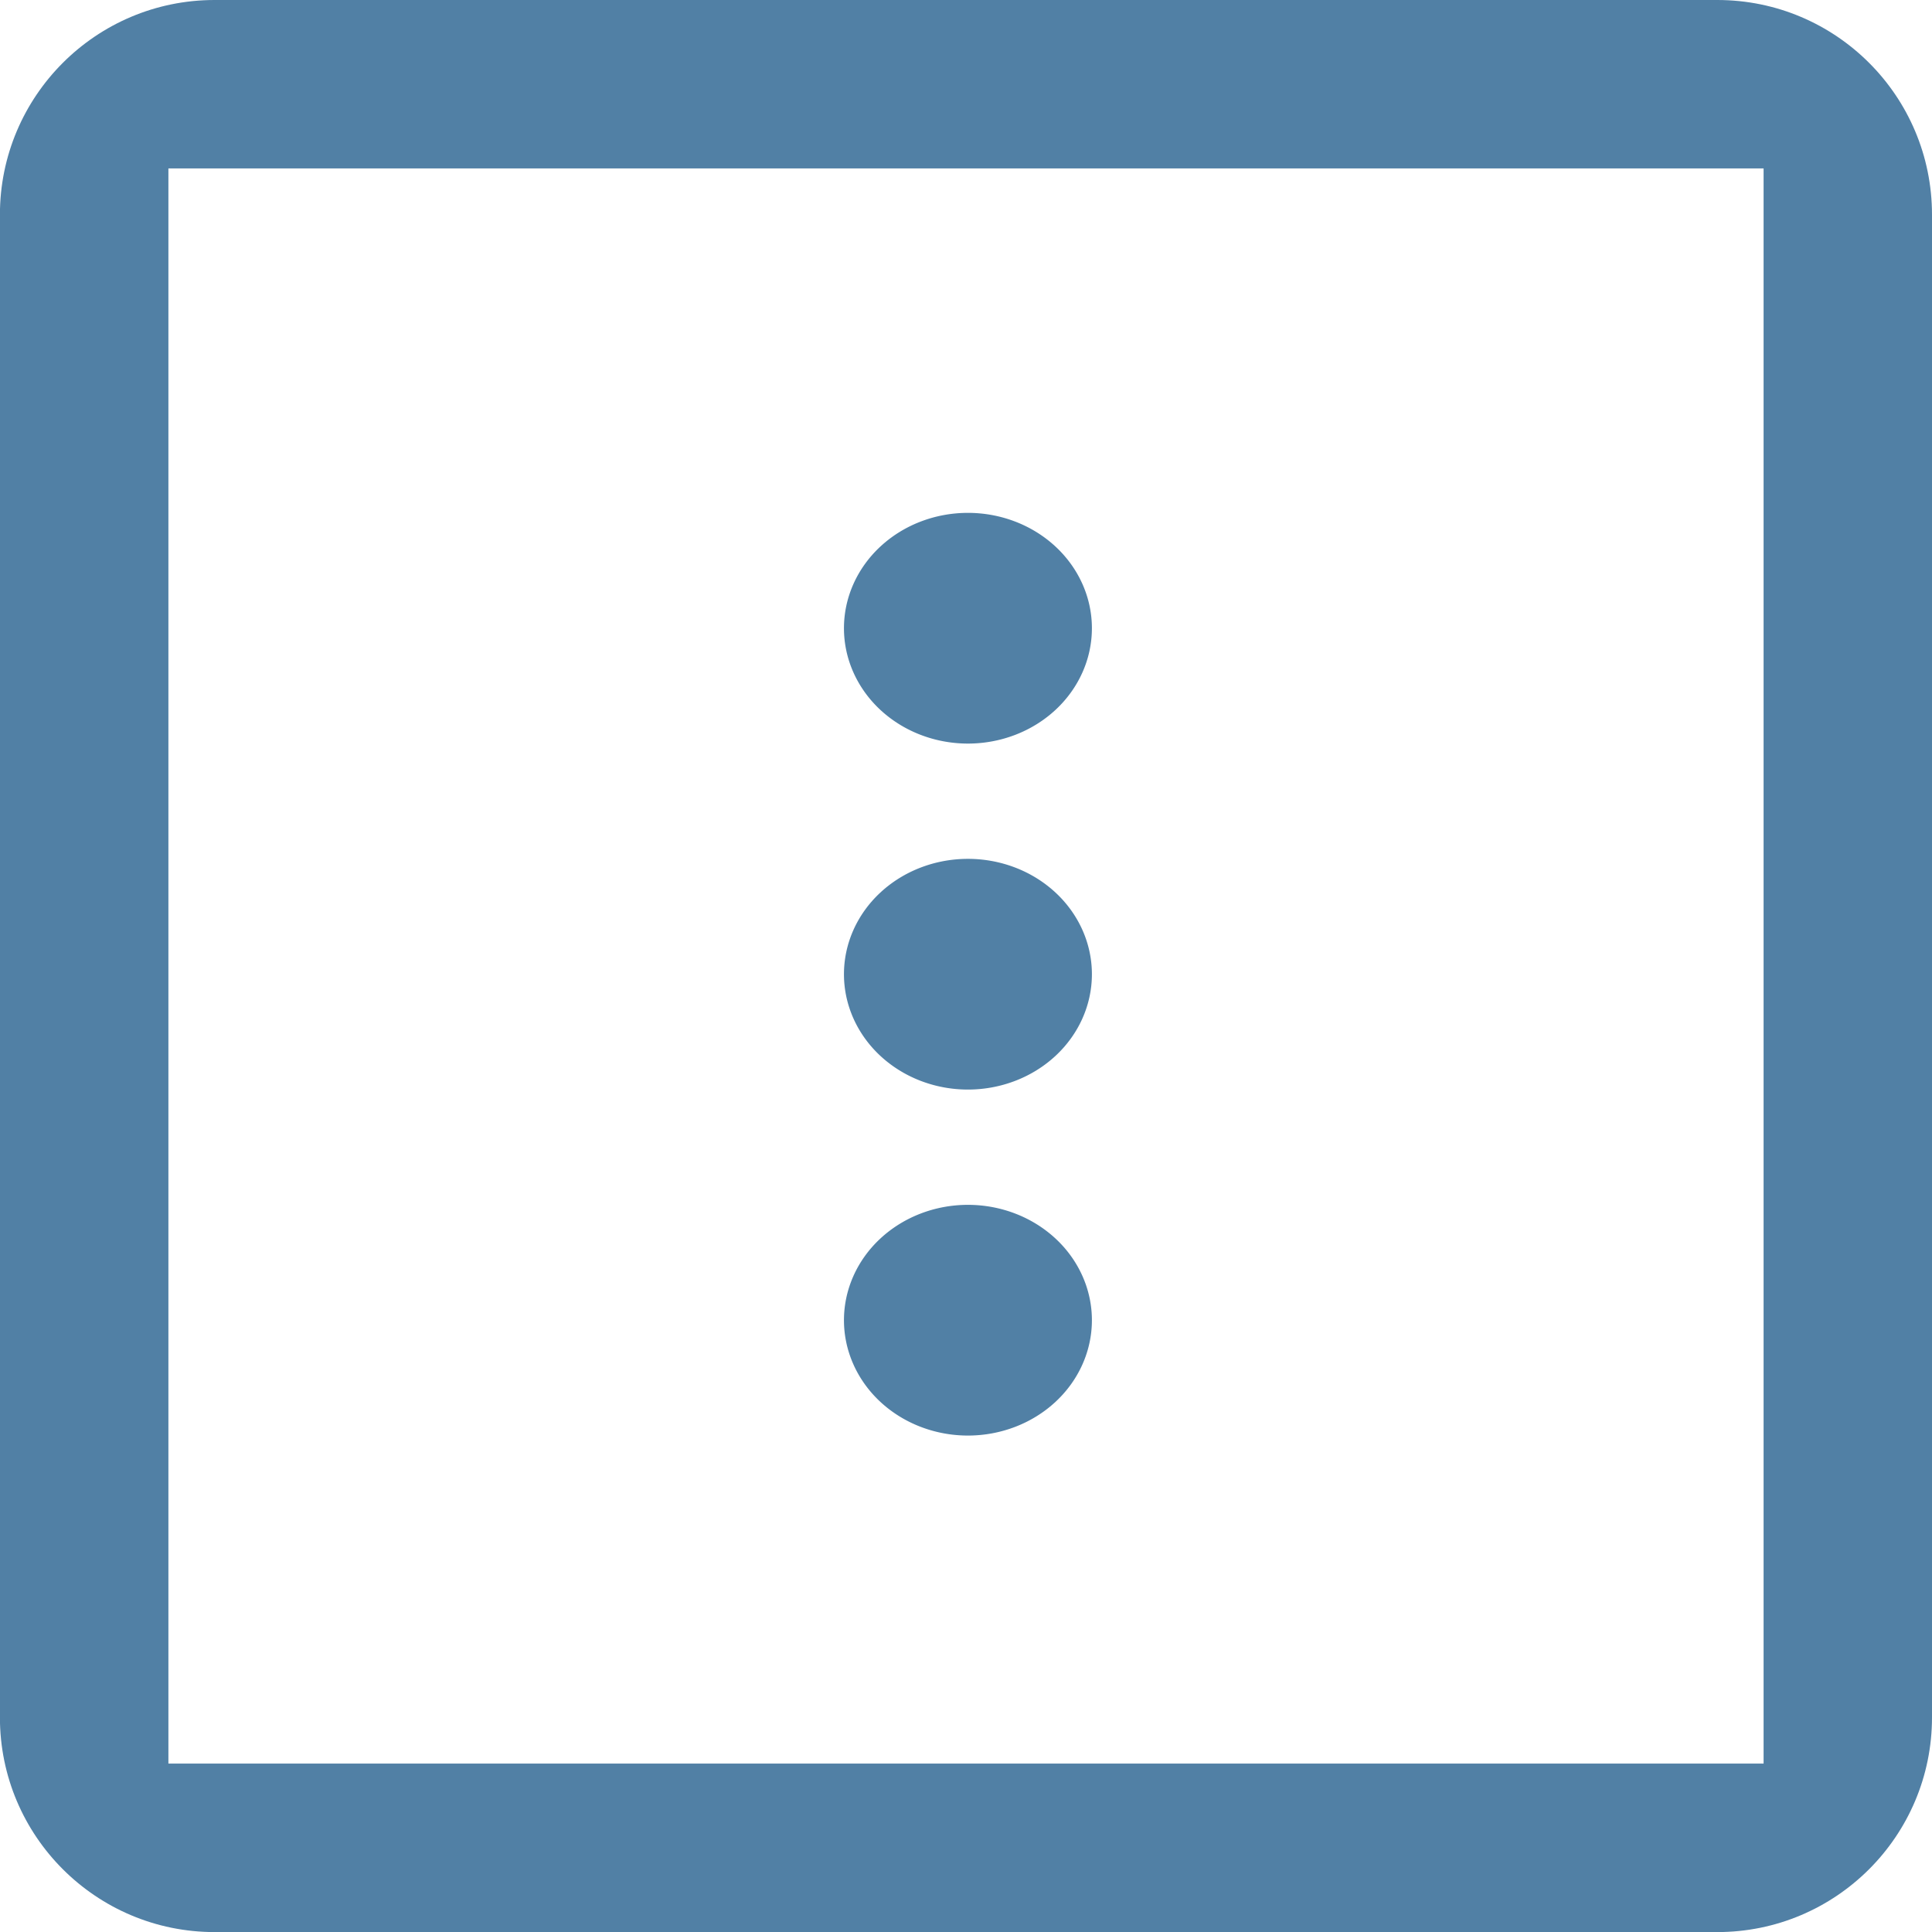 <svg height="24" viewBox="0 0 24 24" width="24" xmlns="http://www.w3.org/2000/svg"><g fill="#205d8c" fill-opacity=".78"><path d="m24 2.667v18.667c0 1.473-1.194 2.667-2.667 2.667h-18.667c-1.473 0-2.667-1.194-2.667-2.667v-18.667c0-1.473 1.194-2.667 2.667-2.667h18.667c1.473 0 2.667 1.194 2.667 2.667m-2.092-.575h-19.816v19.816h19.816z" stroke-width="1.333"/><path d="m12.024 14.967a1.54 1.433 0 0 1 1.54 1.433 1.54 1.433 0 0 1 -1.54 1.433 1.54 1.433 0 0 1 -1.54-1.433 1.54 1.433 0 0 1 1.54-1.433m0-4.298a1.54 1.433 0 0 1 1.54 1.433 1.54 1.433 0 0 1 -1.54 1.433 1.54 1.433 0 0 1 -1.54-1.433 1.54 1.433 0 0 1 1.54-1.433m0-4.298a1.54 1.433 0 0 1 1.54 1.433 1.54 1.433 0 0 1 -1.54 1.433 1.54 1.433 0 0 1 -1.54-1.433 1.54 1.433 0 0 1 1.54-1.433z" stroke-width=".743"/></g></svg>